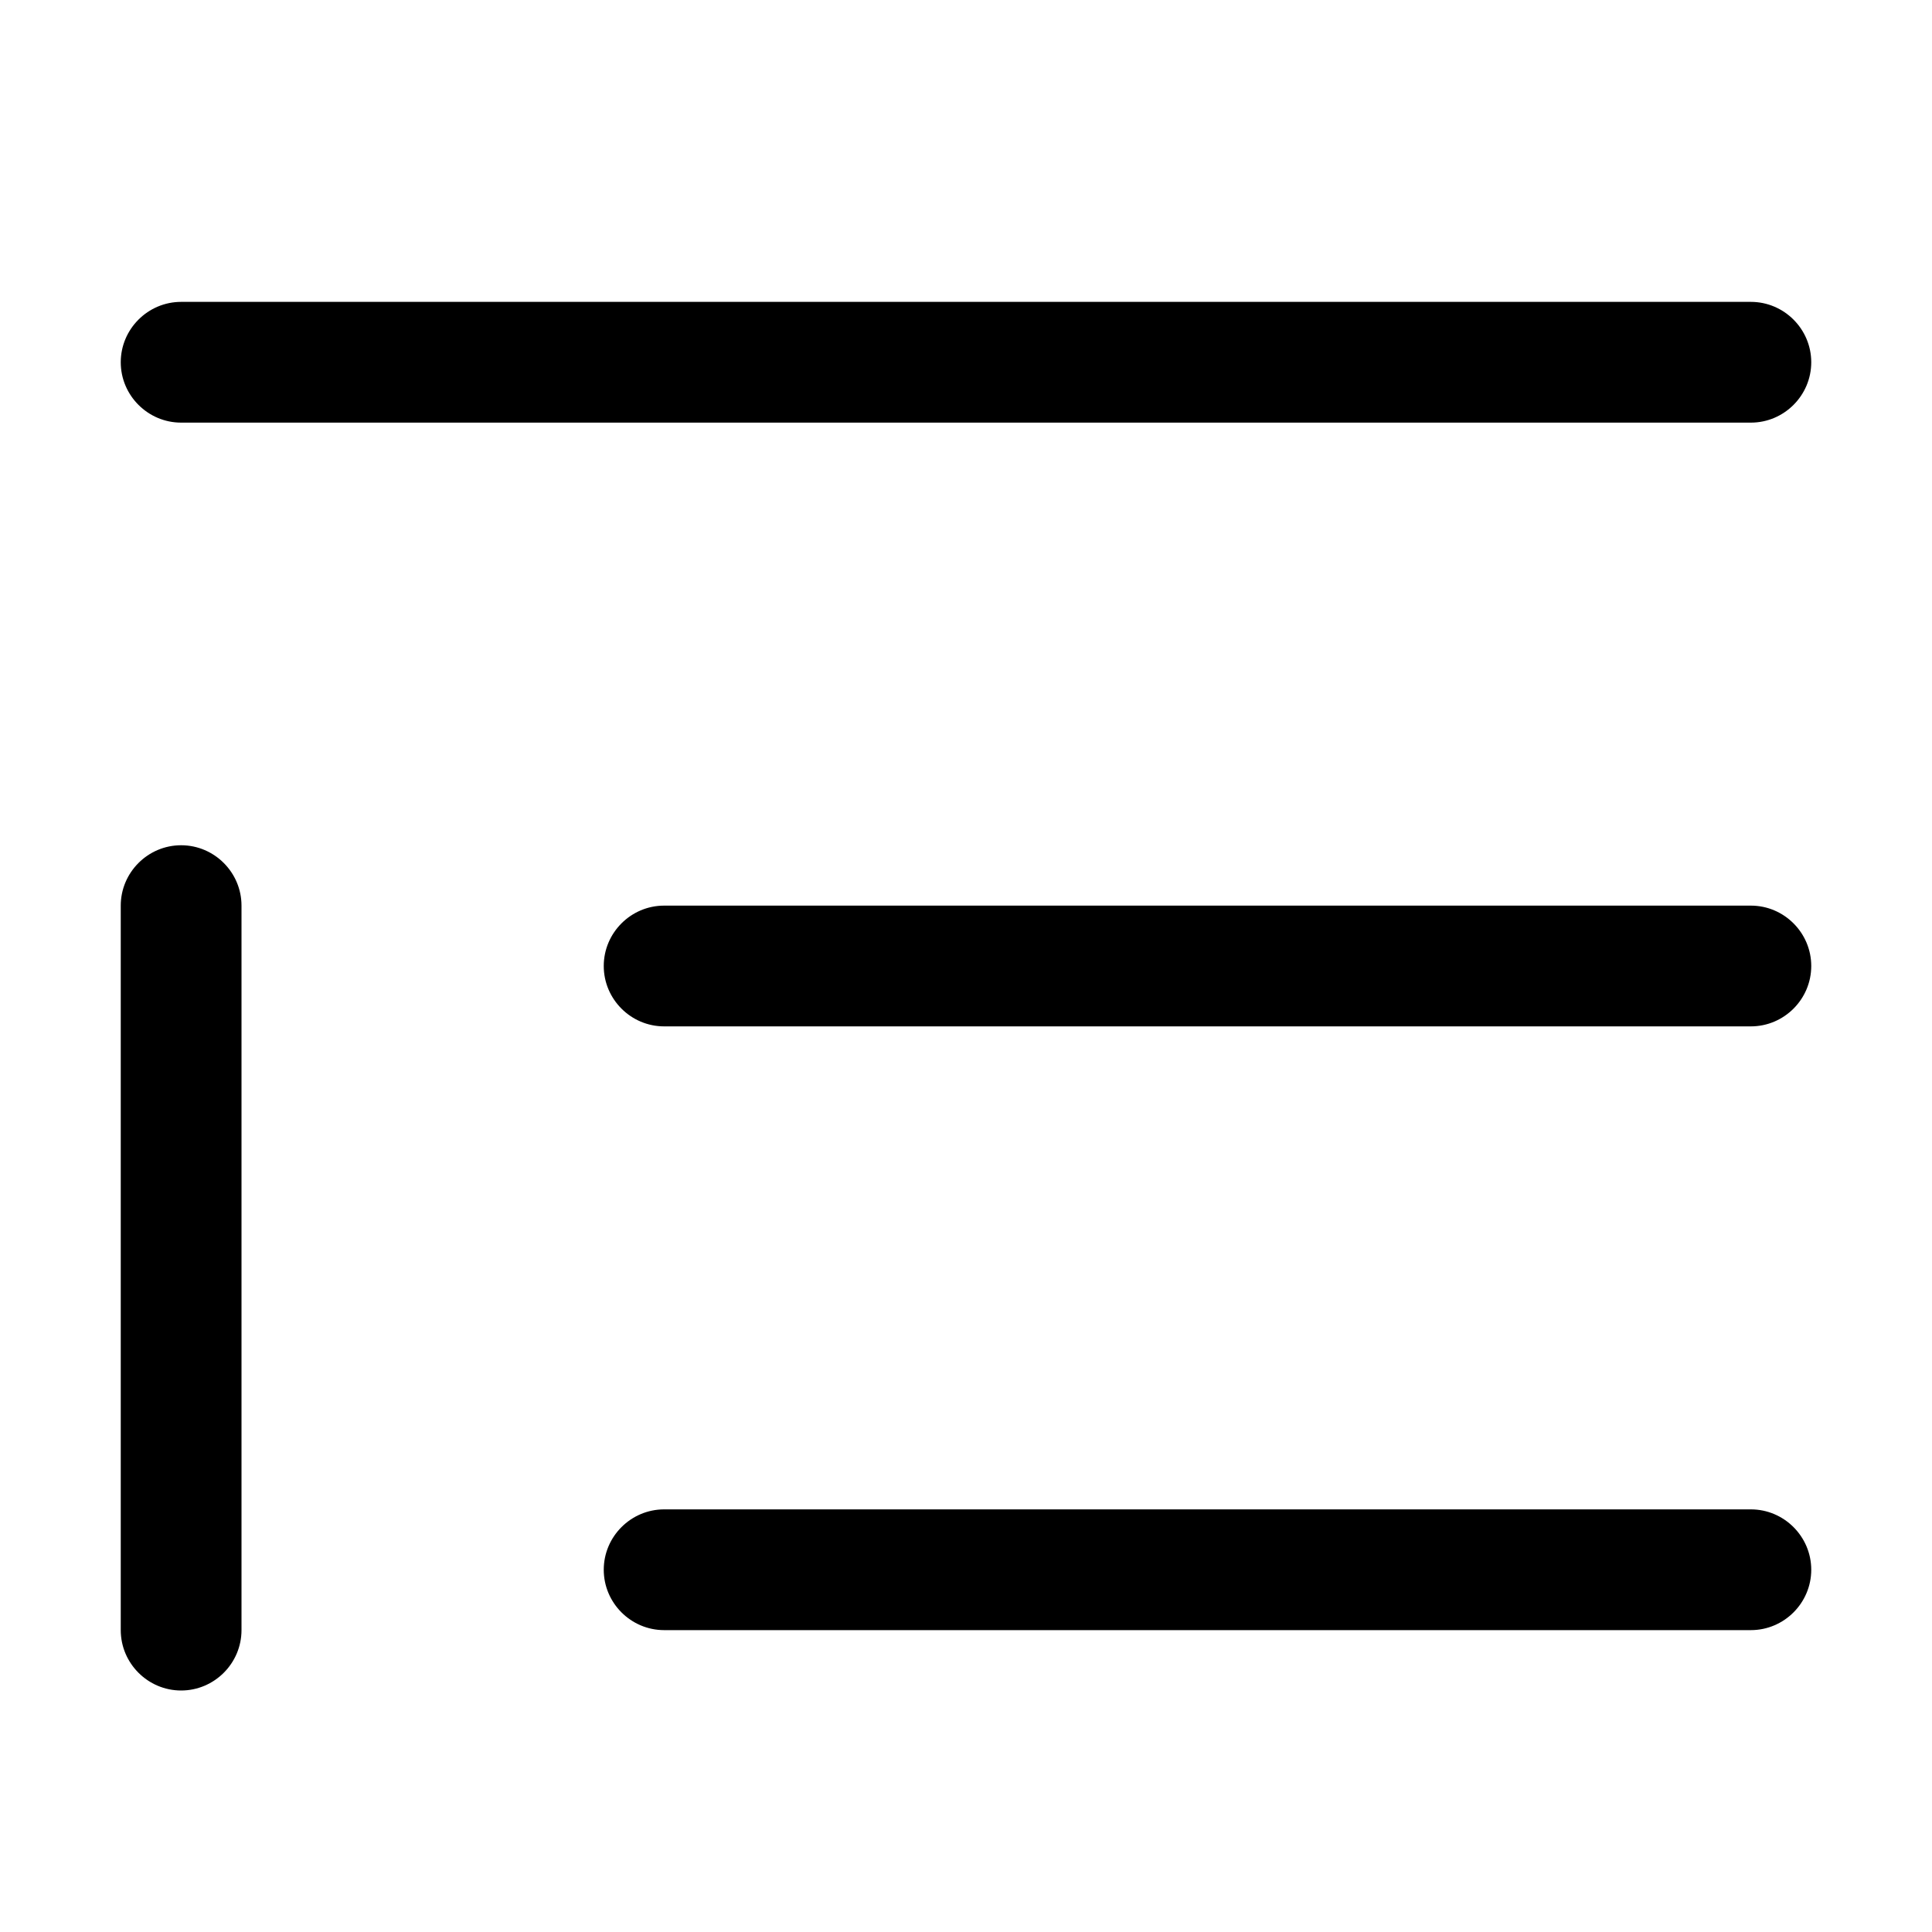 <svg xmlns="http://www.w3.org/2000/svg" width="24" height="24" viewBox="0 0 448 512"><path d="M16 80C7.2 80 0 87.2 0 96s7.2 16 16 16l416 0c8.8 0 16-7.2 16-16s-7.2-16-16-16L16 80zM144 240c-8.8 0-16 7.2-16 16s7.2 16 16 16l288 0c8.8 0 16-7.2 16-16s-7.2-16-16-16l-288 0zM128 416c0 8.8 7.2 16 16 16l288 0c8.8 0 16-7.2 16-16s-7.2-16-16-16l-288 0c-8.8 0-16 7.2-16 16zM0 432c0 8.8 7.2 16 16 16s16-7.2 16-16l0-192c0-8.8-7.2-16-16-16s-16 7.2-16 16L0 432z"/></svg>